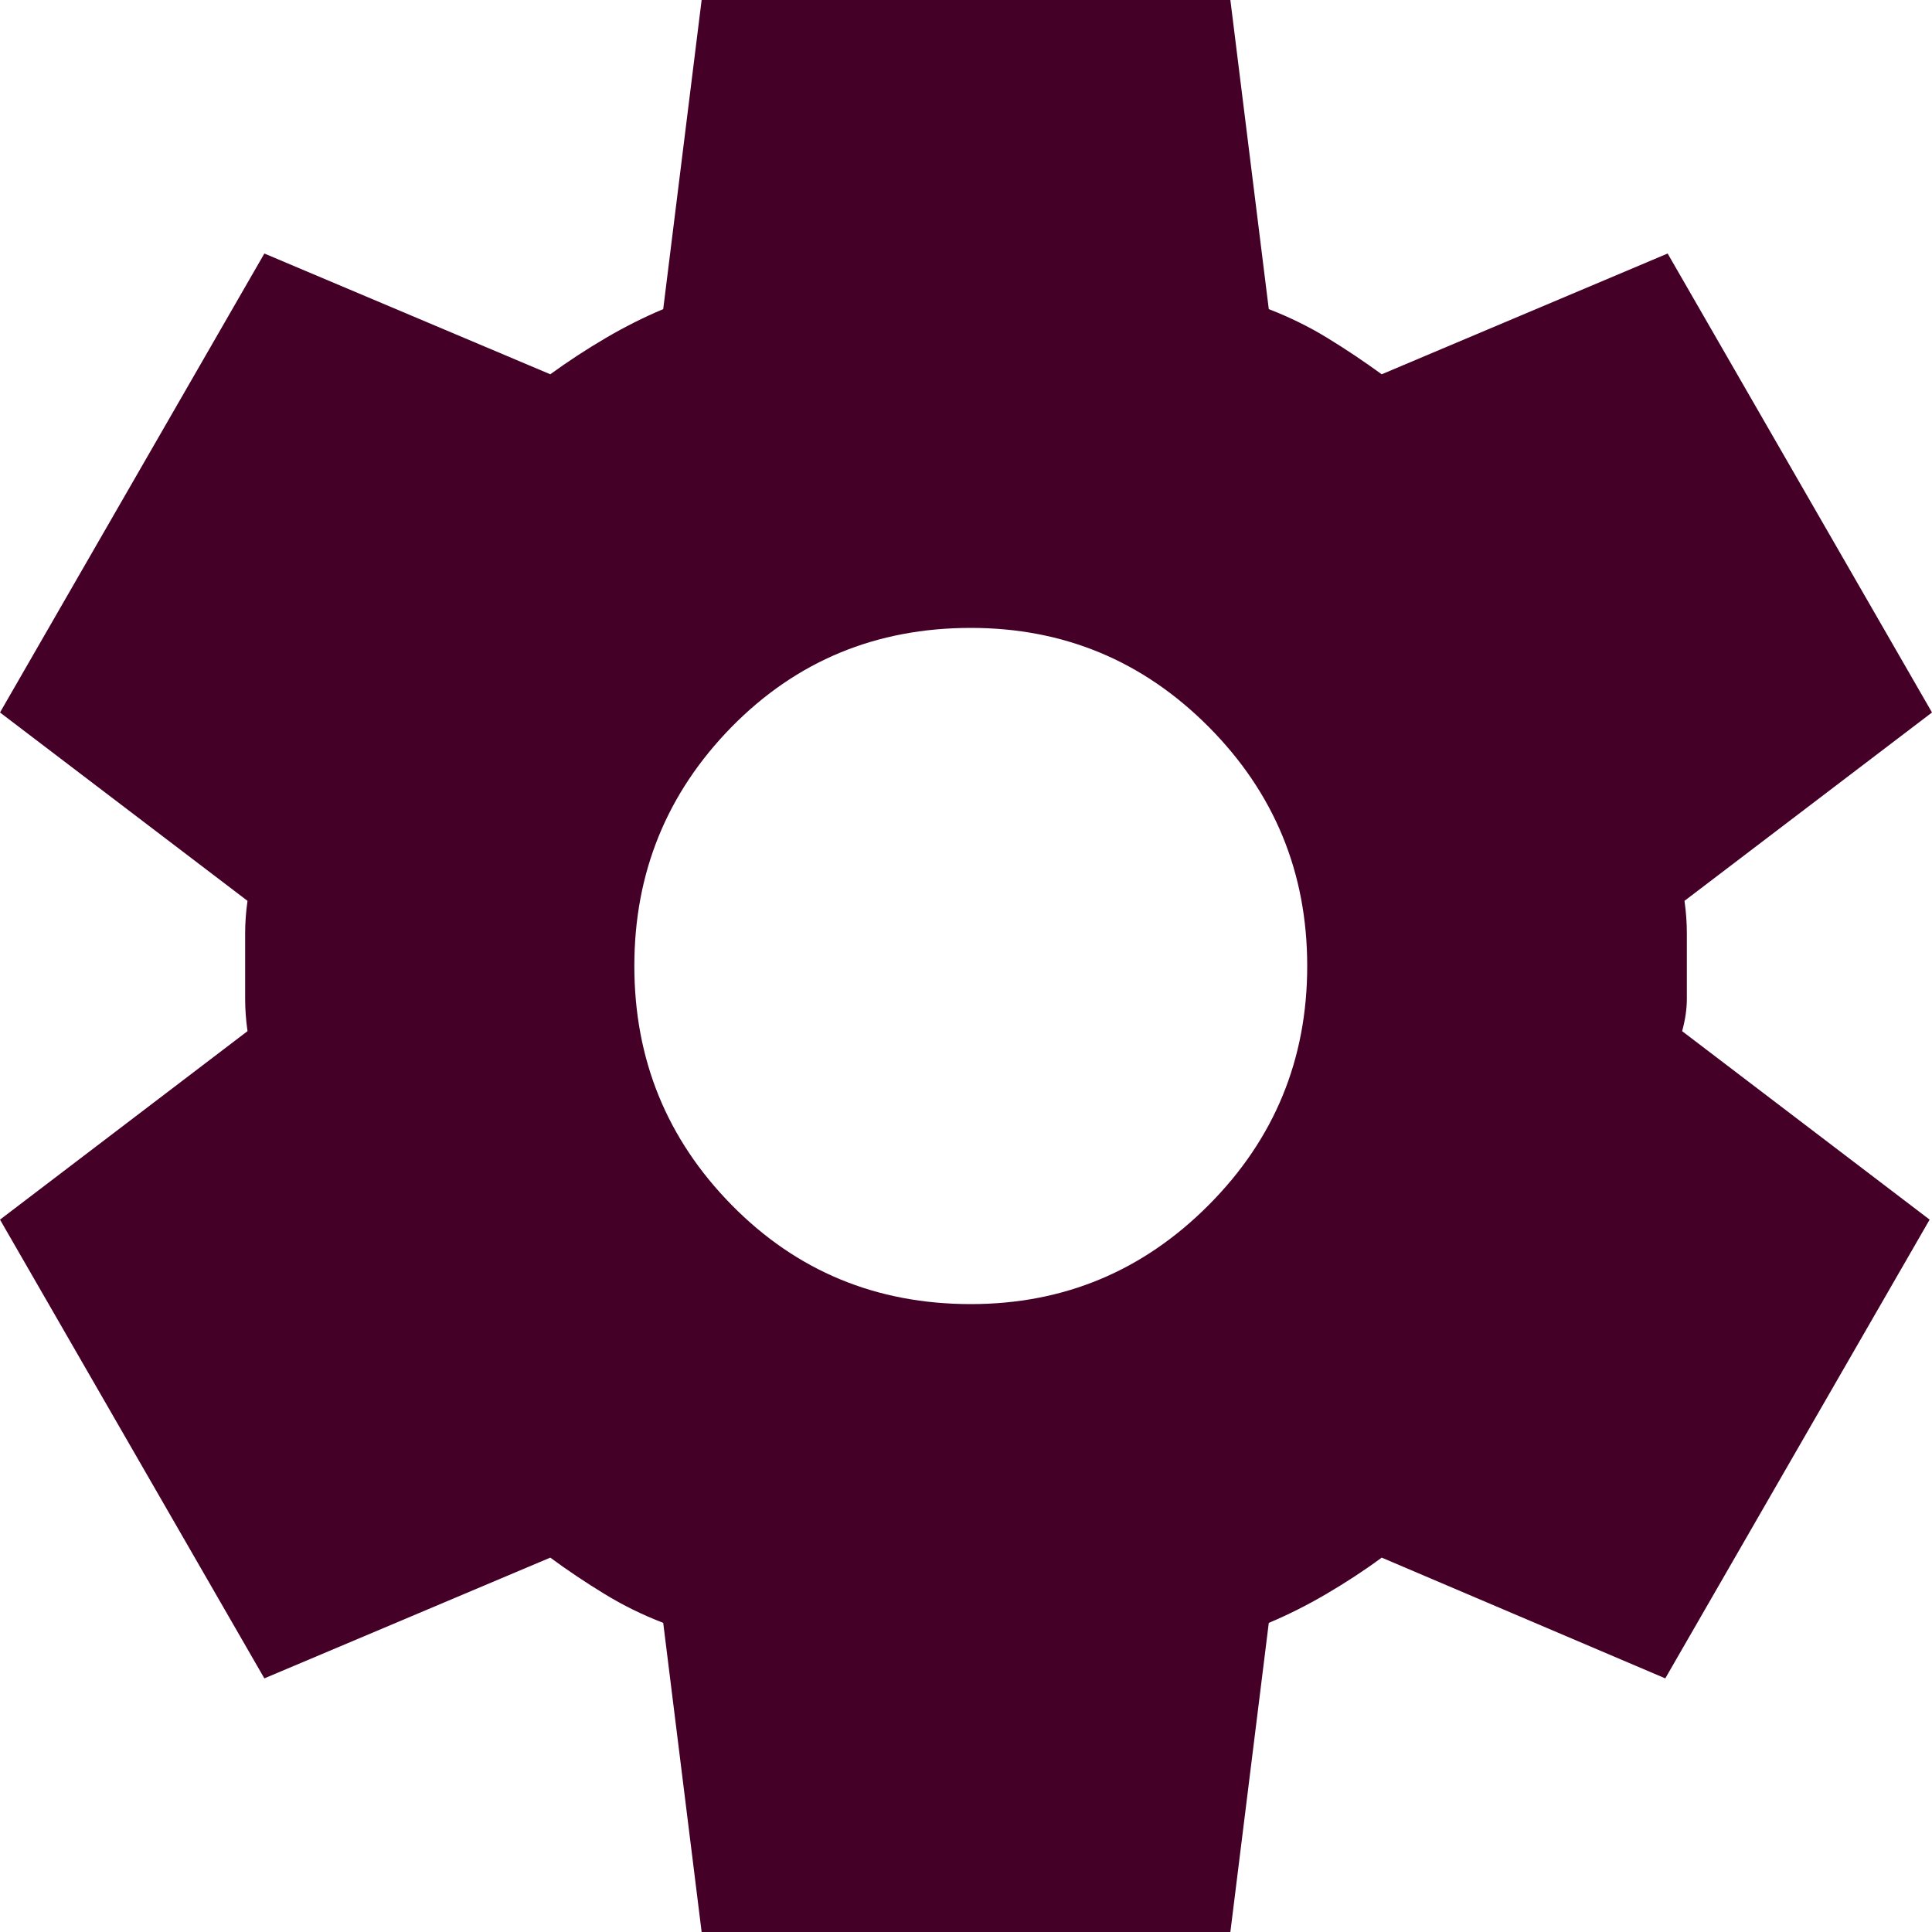 <svg xmlns="http://www.w3.org/2000/svg" width="18" height="18" viewBox="0 0 18 18" fill="none">
    <path d="M6.537 18L6.179 15.12C5.985 15.045 5.802 14.955 5.631 14.85C5.459 14.745 5.291 14.633 5.127 14.512L2.463 15.637L0 11.363L2.306 9.607C2.291 9.502 2.284 9.401 2.284 9.304V8.696C2.284 8.599 2.291 8.498 2.306 8.393L0 6.638L2.463 2.362L5.127 3.487C5.291 3.368 5.463 3.255 5.642 3.15C5.821 3.045 6 2.955 6.179 2.88L6.537 0H11.463L11.821 2.88C12.015 2.955 12.198 3.045 12.369 3.15C12.541 3.255 12.709 3.368 12.873 3.487L15.537 2.362L18 6.638L15.694 8.393C15.709 8.498 15.716 8.599 15.716 8.696V9.304C15.716 9.401 15.701 9.502 15.672 9.607L17.978 11.363L15.515 15.637L12.873 14.512C12.709 14.633 12.537 14.745 12.358 14.85C12.179 14.955 12 15.045 11.821 15.12L11.463 18H6.537ZM9.045 12.15C9.91 12.15 10.649 11.842 11.261 11.227C11.873 10.613 12.179 9.87 12.179 9C12.179 8.13 11.873 7.388 11.261 6.772C10.649 6.157 9.91 5.85 9.045 5.85C8.164 5.85 7.422 6.157 6.817 6.772C6.213 7.388 5.91 8.13 5.91 9C5.91 9.87 6.213 10.613 6.817 11.227C7.422 11.842 8.164 12.15 9.045 12.15Z" fill="#450027"/>
</svg>